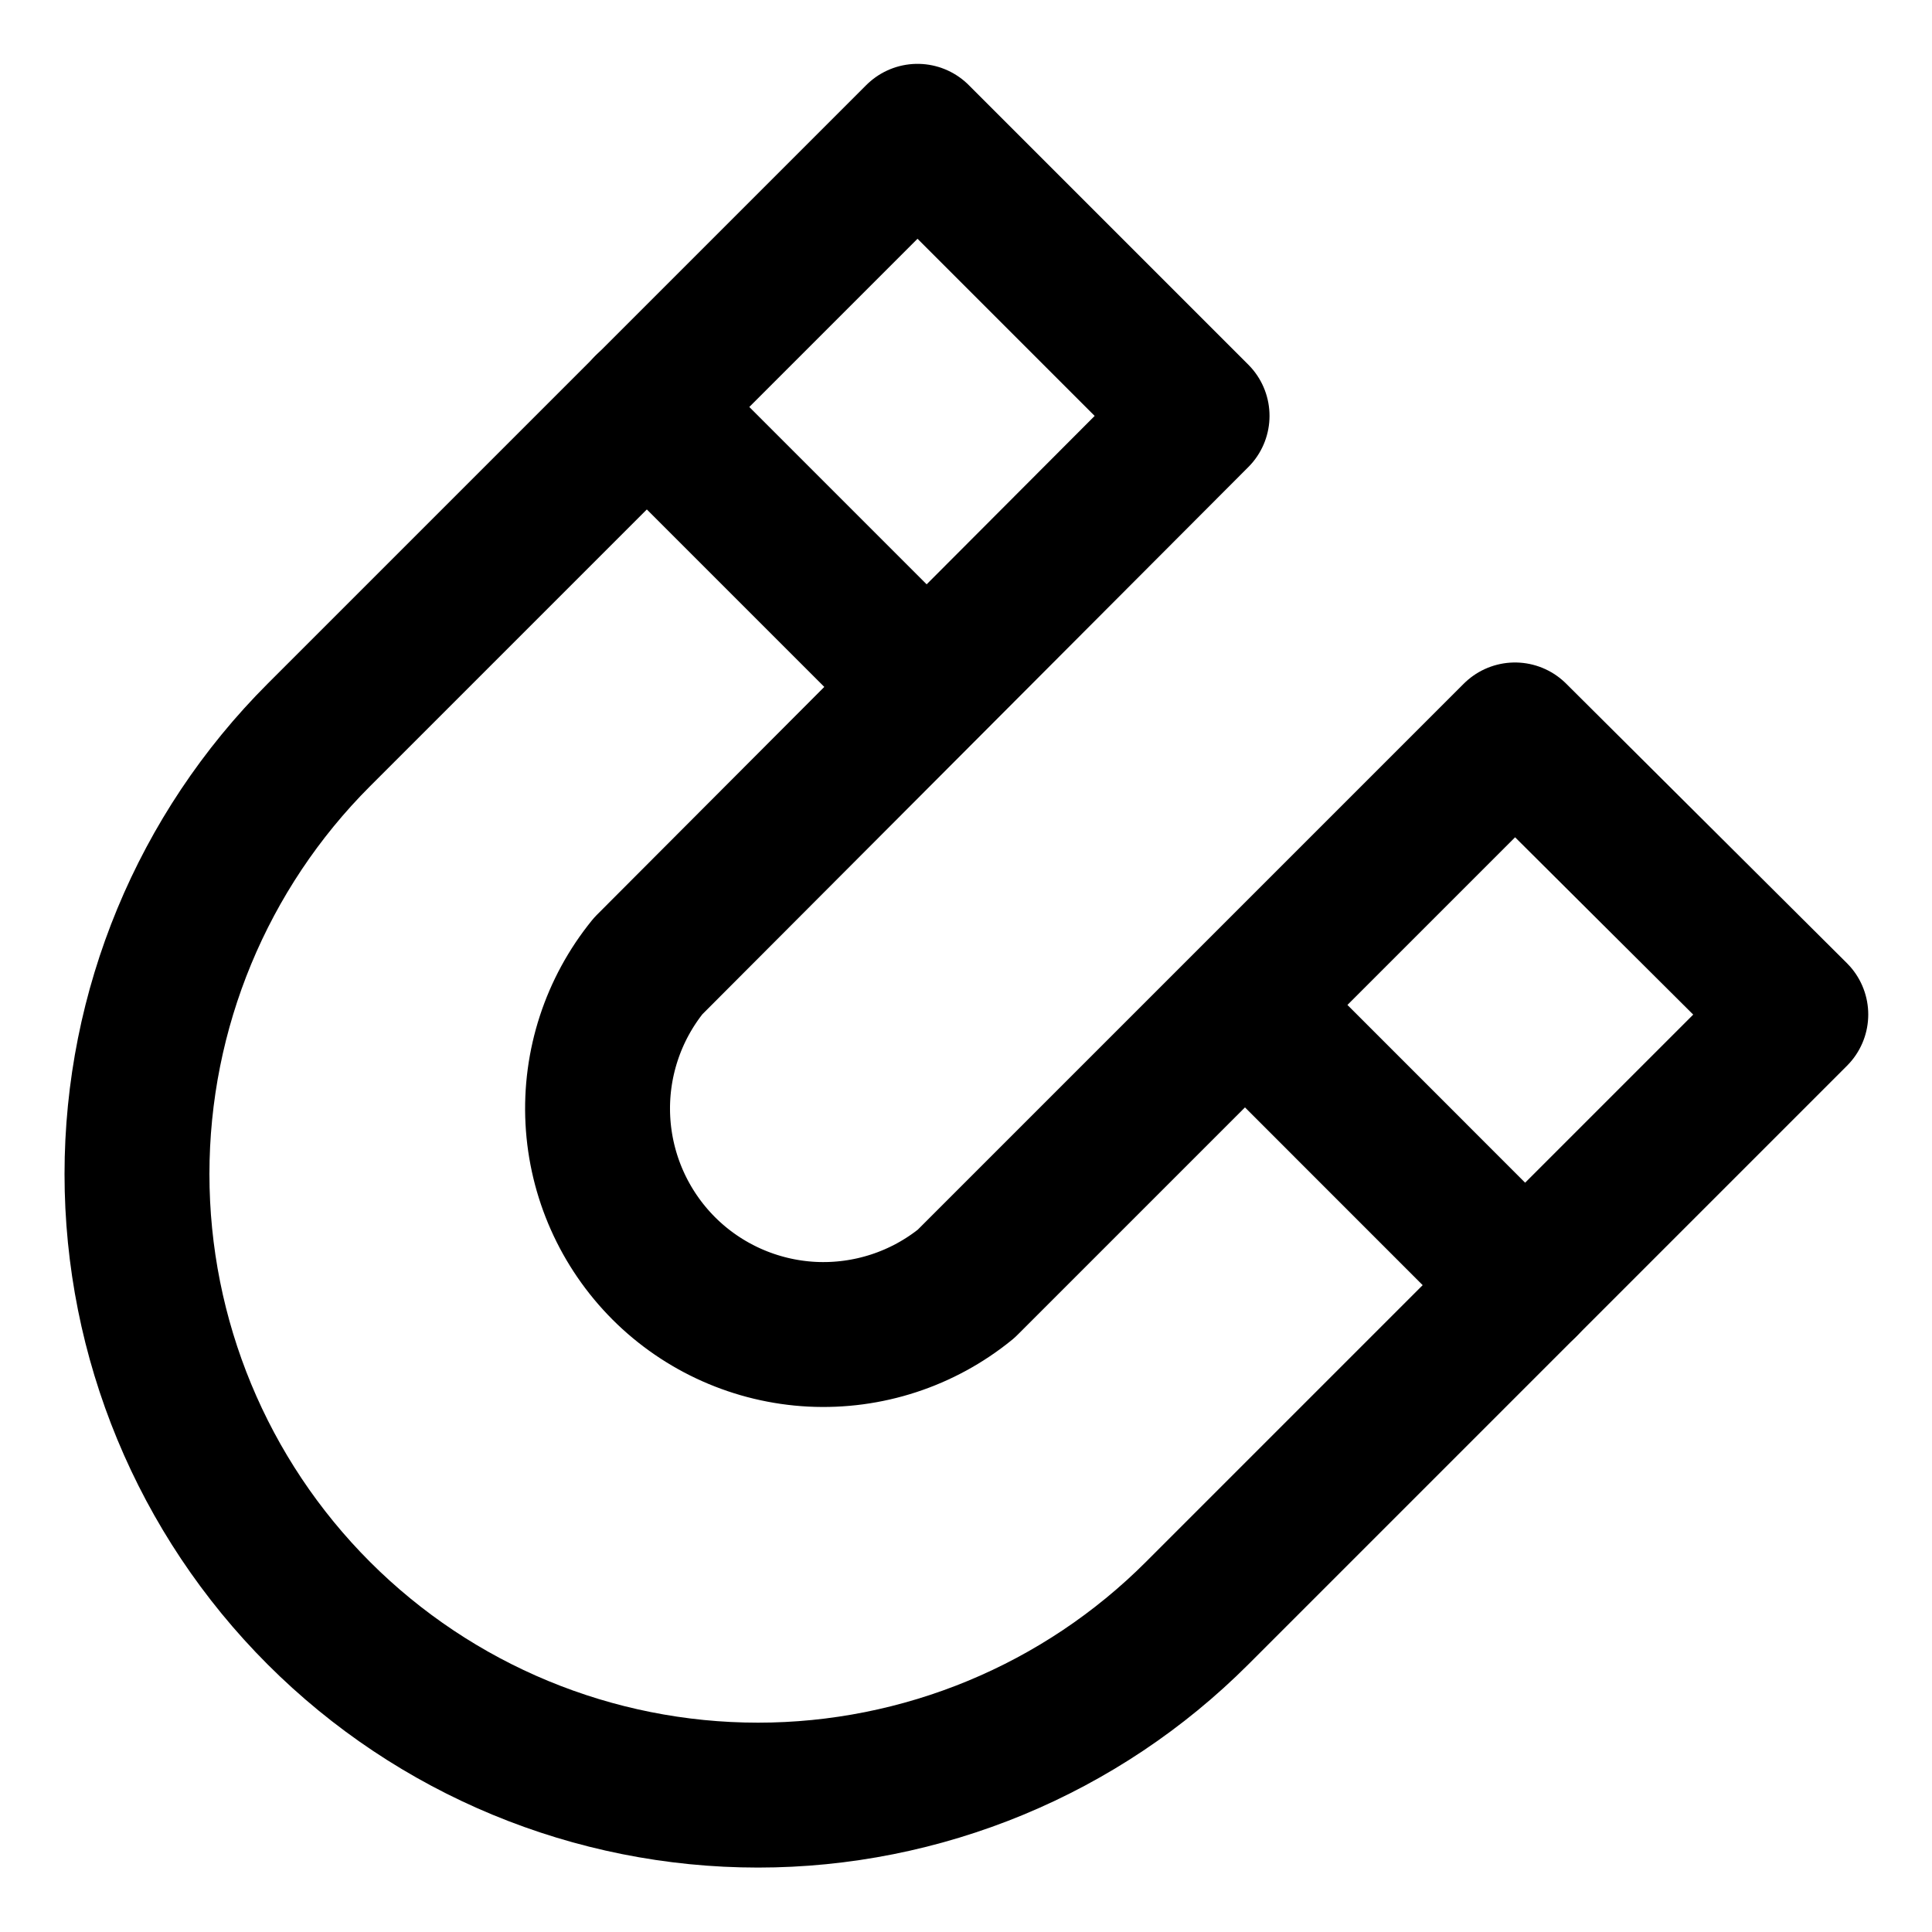 <svg width="20" height="20" viewBox="0 0 20 20" fill="none" xmlns="http://www.w3.org/2000/svg">
<g id="magnet-21" clip-path="url(#clip0_47_141282)">
<g id="magnet--design-magnet-snap-supplies-to-tool">
<path id="Vector" d="M12.392 16.7C11.795 17.297 11.087 17.77 10.307 18.093C9.527 18.416 8.691 18.583 7.847 18.583C6.142 18.583 4.506 17.905 3.301 16.7C2.095 15.494 1.418 13.859 1.418 12.154C1.418 10.449 2.095 8.814 3.301 7.608L9.498 1.411L12.392 4.305L6.71 10C6.345 10.449 6.159 11.018 6.189 11.596C6.219 12.174 6.462 12.72 6.871 13.13C7.28 13.539 7.827 13.782 8.405 13.812C8.983 13.841 9.551 13.656 10.001 13.29L15.683 7.608L18.59 10.502L12.392 16.7Z" stroke="black" stroke-width="1.5" stroke-linecap="round" stroke-linejoin="round"/>
<path id="Vector_2" d="M12.895 10.41L15.788 13.304" stroke="black" stroke-width="1.5" stroke-linecap="round" stroke-linejoin="round"/>
<path id="Vector_3" d="M6.695 4.212L9.589 7.106" stroke="black" stroke-width="1.5" stroke-linecap="round" stroke-linejoin="round"/>
</g>
</g>
<defs>
<clipPath id="clip0_47_141282">
<rect width="20" height="20" fill="white"/>
</clipPath>
</defs>
</svg>
